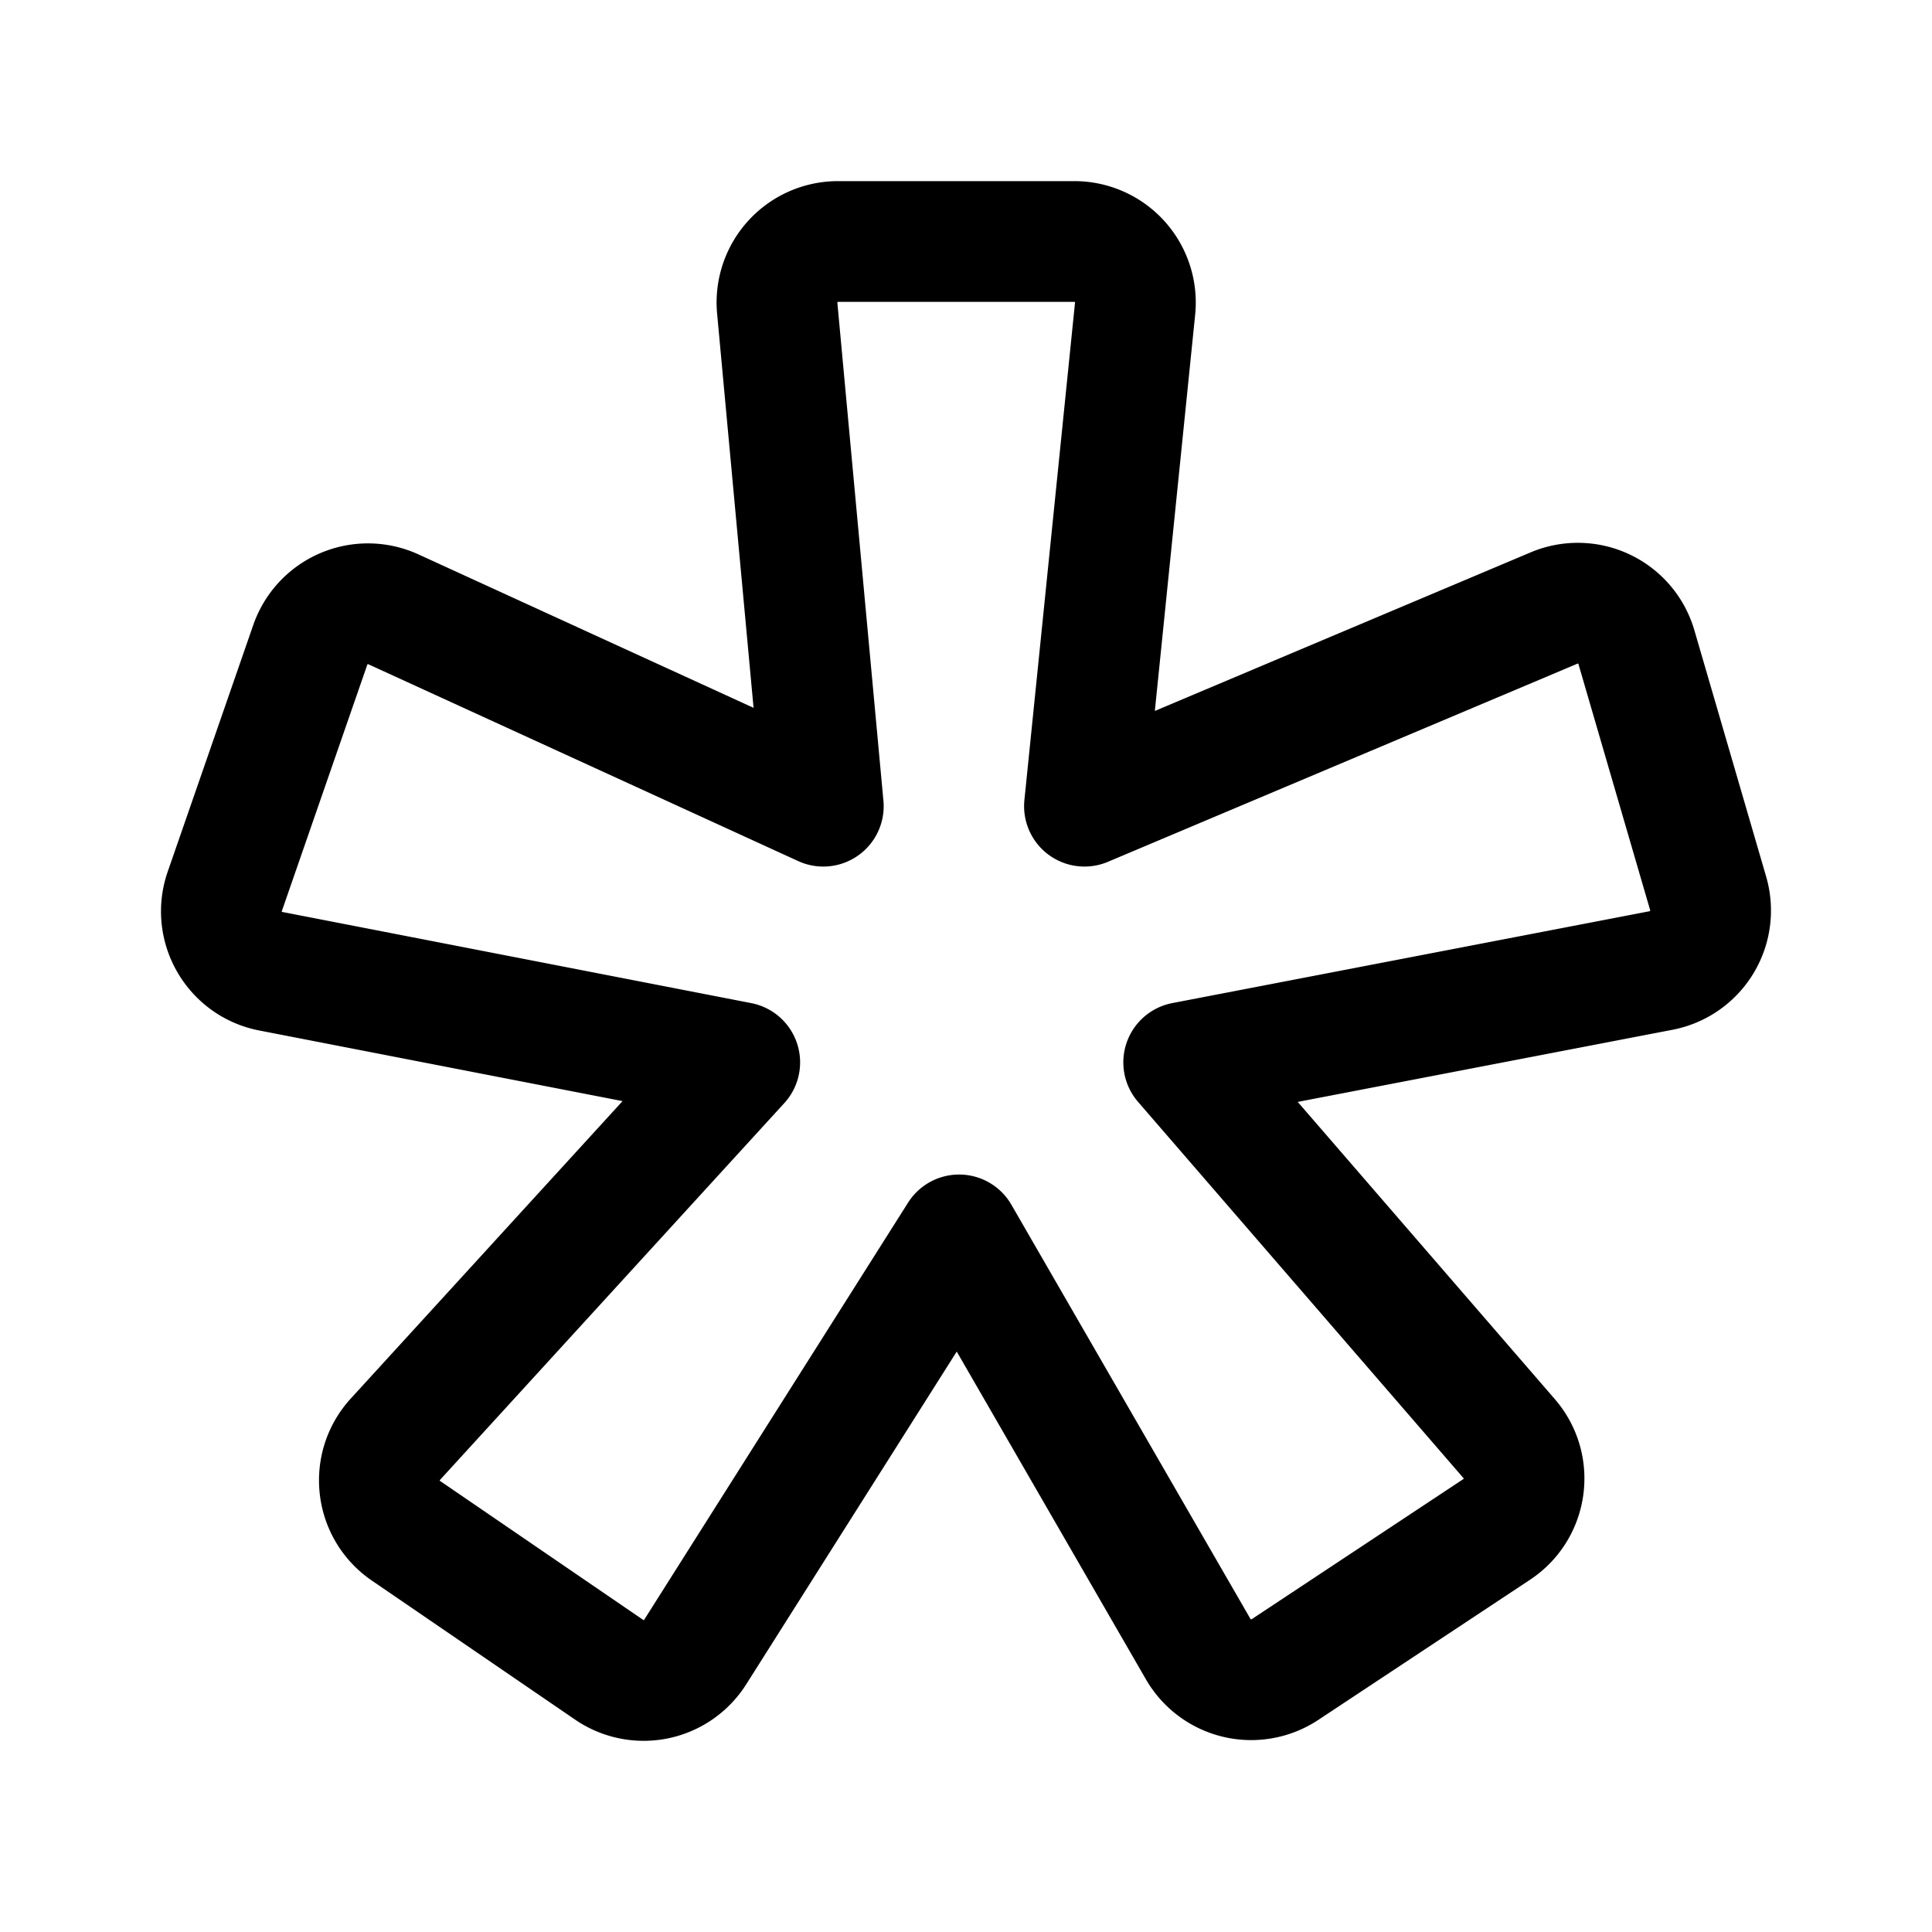 <svg xmlns="http://www.w3.org/2000/svg" width="192" height="192" fill="none"><path stroke="#000" stroke-linejoin="round" stroke-width="12" d="M83.277 24a6.064 6.064 0 0 0-6.037 6.62l4.578 49.497-42.727-19.565a6.064 6.064 0 0 0-8.253 3.525l-8.5 24.505c-1.21 3.486.95 7.234 4.571 7.937l46.604 9.059-34.224 37.455c-2.486 2.721-1.989 7.012 1.053 9.092l20.197 13.816a6.06 6.06 0 0 0 8.548-1.762l26.227-41.455 23.771 41.182a6.085 6.085 0 0 0 8.597 2.025l21.059-13.94c3.048-2.018 3.631-6.255 1.239-9.02l-32.345-37.393 47.448-9.133a6.07 6.07 0 0 0 4.675-7.649l-7.134-24.484a6.064 6.064 0 0 0-8.178-3.89l-46.673 19.695 5.031-49.442A6.065 6.065 0 0 0 106.771 24z"/></svg>